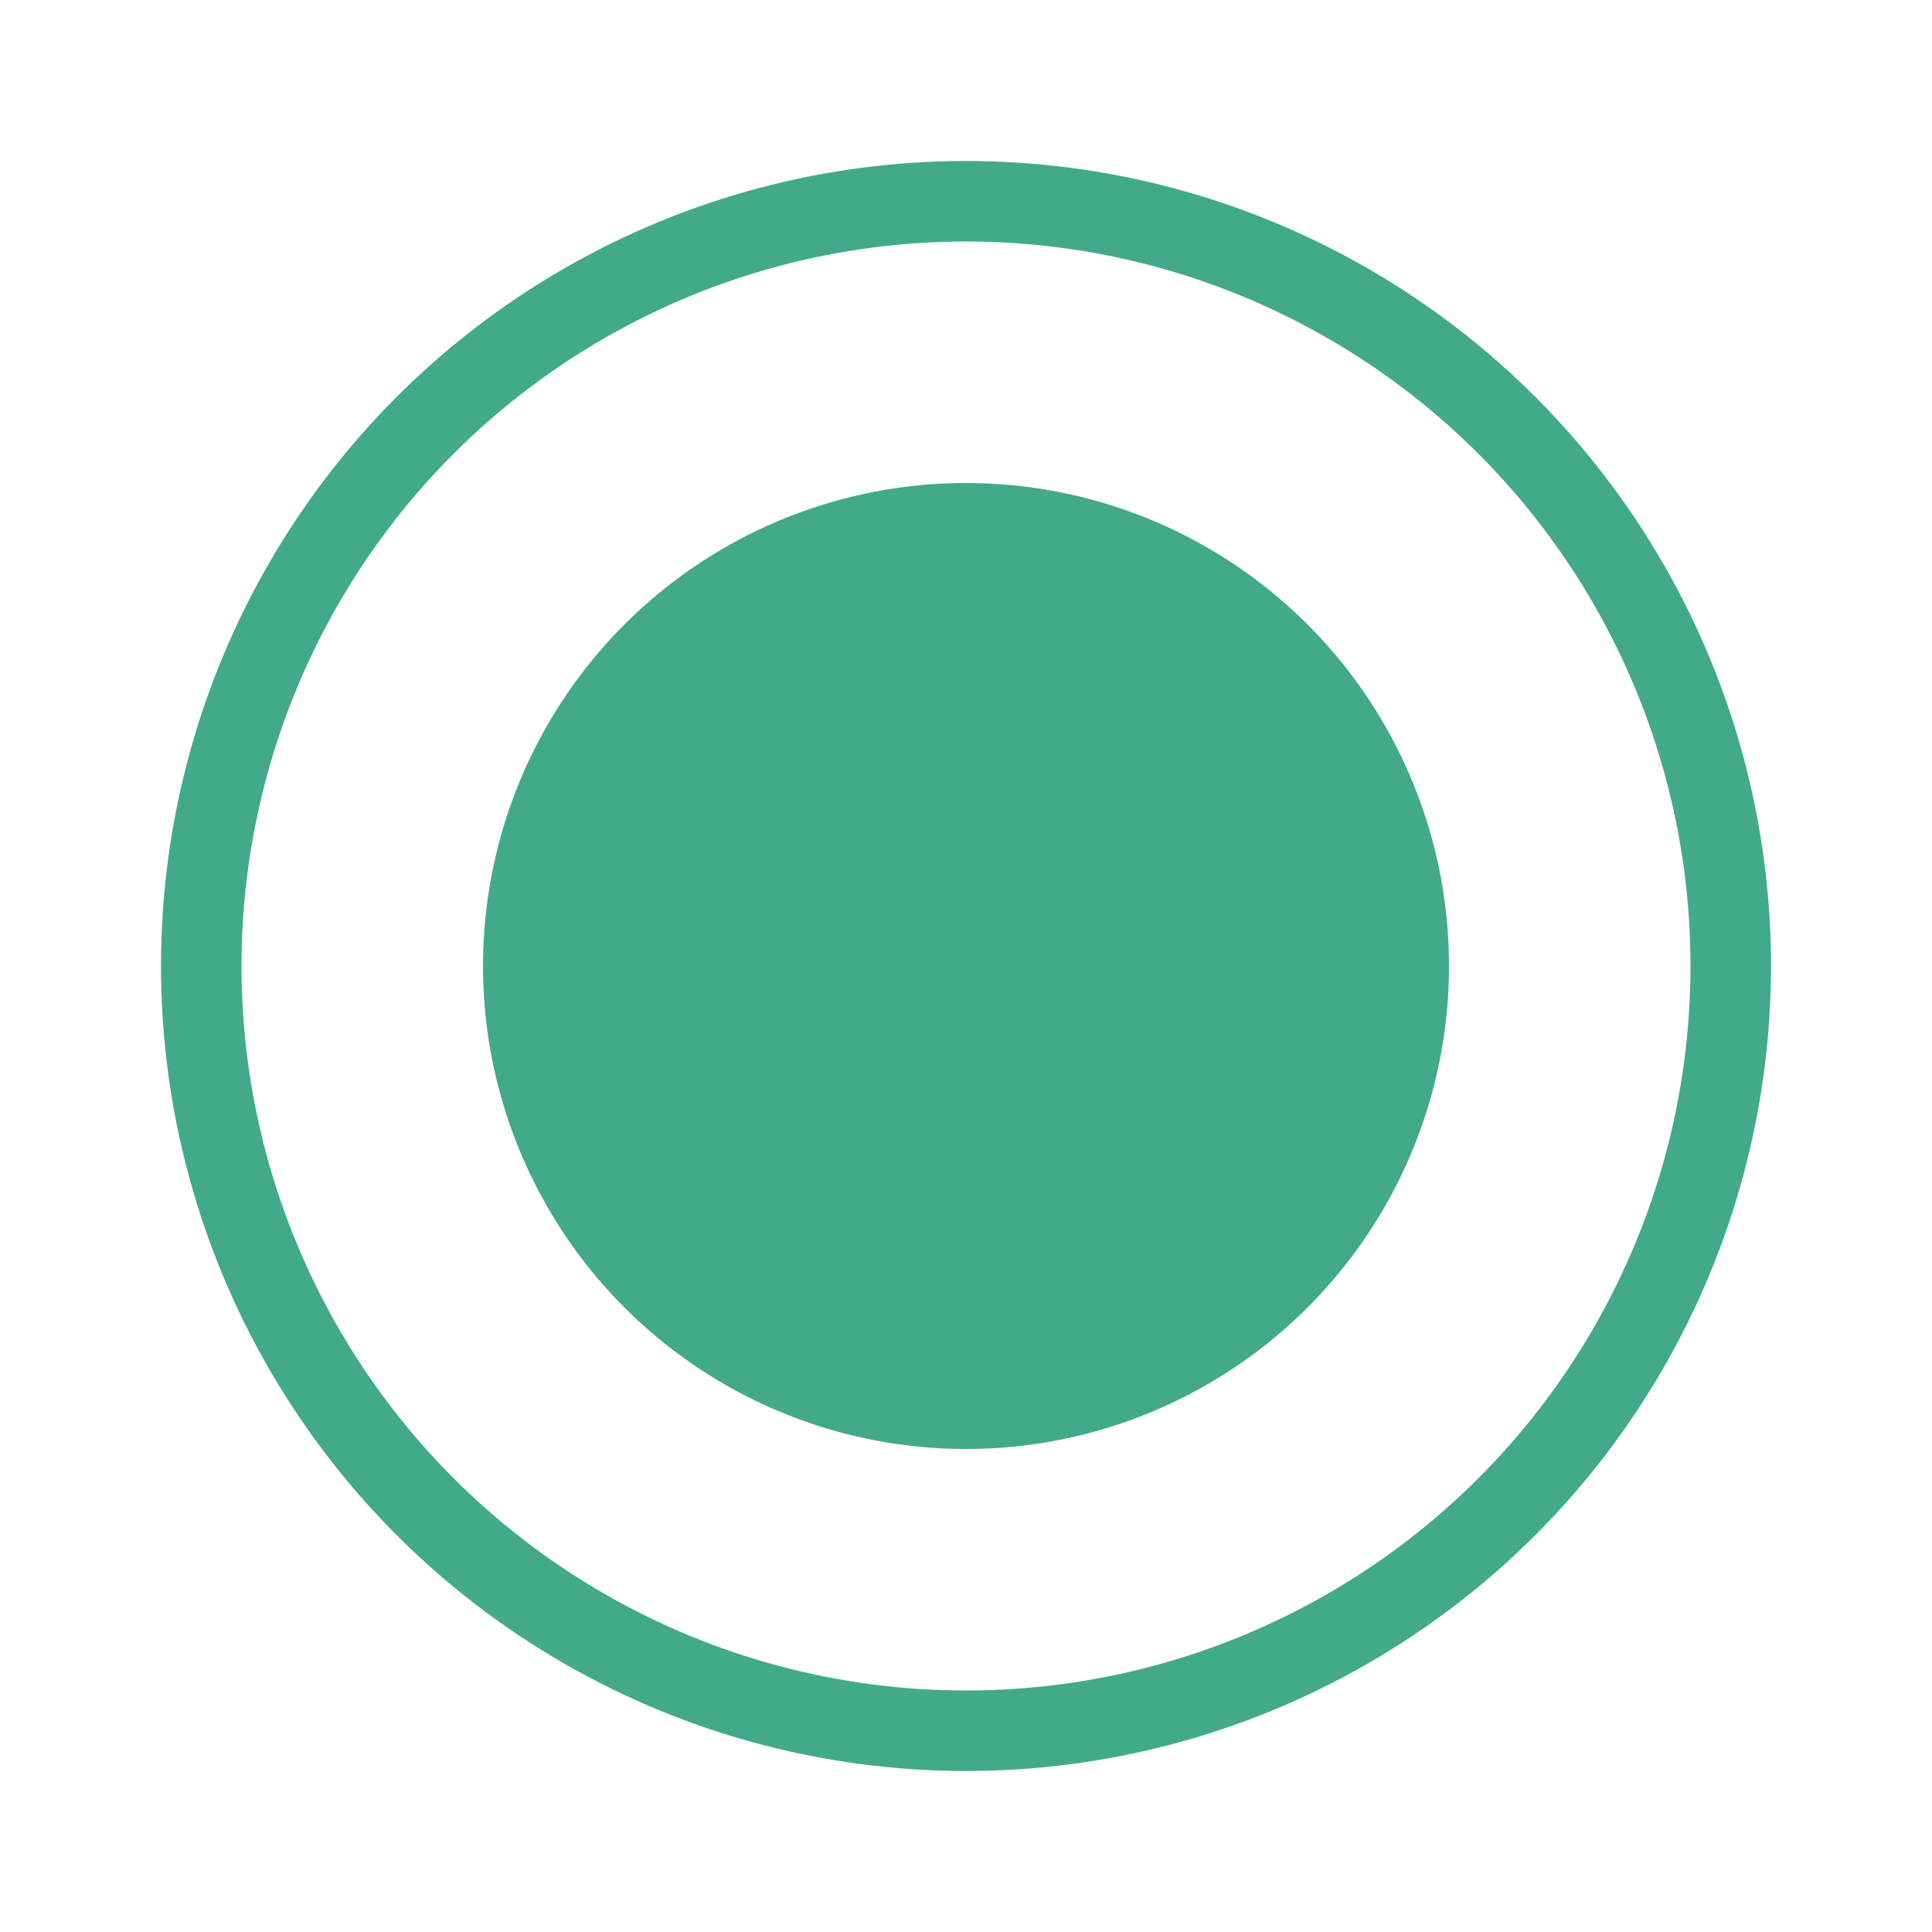 <svg width="24" height="24" viewBox="0 0 24 24" fill="none" xmlns="http://www.w3.org/2000/svg">
<mask id="mask0" mask-type="alpha" maskUnits="userSpaceOnUse" x="0" y="0" width="24" height="24">
<rect width="24" height="24" fill="#F2BEBE"/>
</mask>
<g mask="url(#mask0)">
<circle cx="12" cy="12" r="9.5" stroke="#42AA8B"/>
<circle cx="12" cy="12" r="6" fill="#42AA8B"/>
</g>
</svg>
